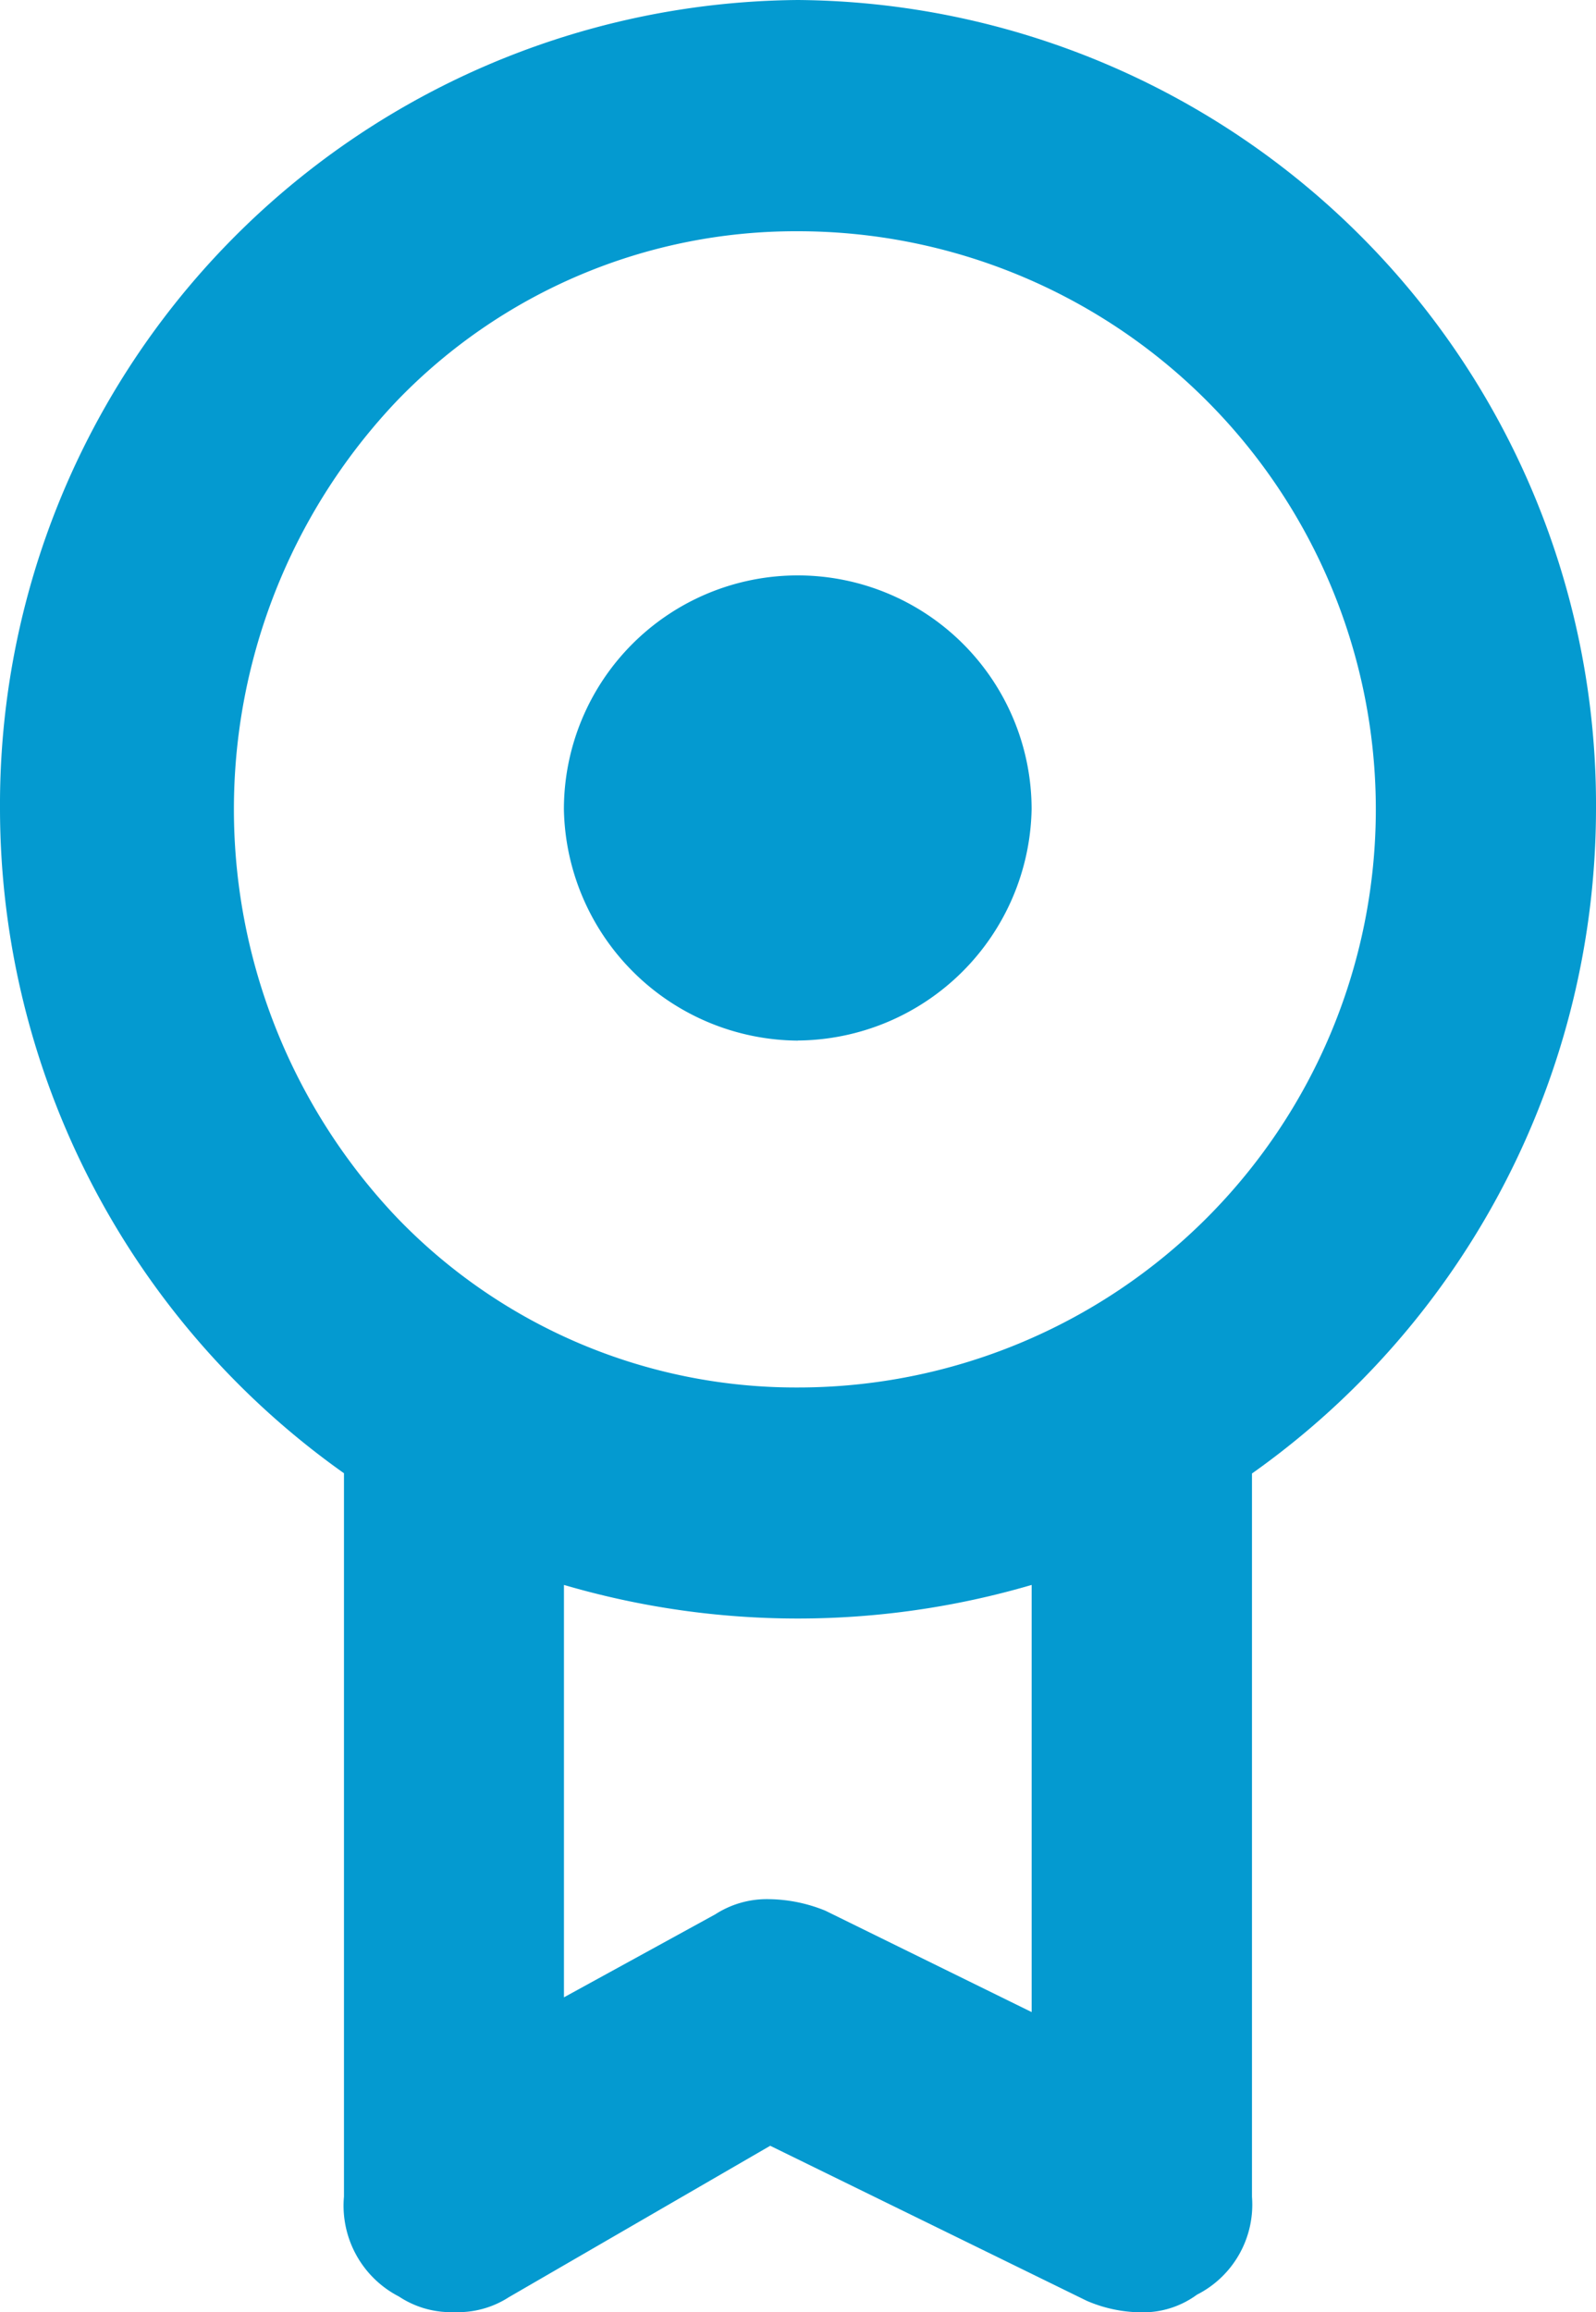 <svg xmlns="http://www.w3.org/2000/svg" width="32.452" height="46.993" viewBox="0 0 32.452 46.993">
  <g id="Group_657" data-name="Group 657" transform="translate(-10951.151 -927)">
    <path id="Shape" d="M9.239,46.993a1.916,1.916,0,0,1-1.127-.317,2.077,2.077,0,0,1-1.118-2.033v-14.7A16.567,16.567,0,0,1,0,16.448,16.356,16.356,0,0,1,16.225,0,16.357,16.357,0,0,1,32.452,16.448a16.565,16.565,0,0,1-6.995,13.5v14.7a2.052,2.052,0,0,1-1.118,1.99,1.855,1.855,0,0,1-1.142.359,2.835,2.835,0,0,1-1.1-.234l-6.436-3.151-5.315,3.078A1.907,1.907,0,0,1,9.239,46.993Zm6.4-8.393a3.123,3.123,0,0,1,1.143.234l4.195,2.061V32.213a16.9,16.9,0,0,1-9.51,0v8.382l3.077-1.687A1.93,1.93,0,0,1,15.644,38.6Zm.581-33.9A11.258,11.258,0,0,0,8.078,8.139a12.05,12.05,0,0,0,0,16.616A11.257,11.257,0,0,0,16.225,28.2a11.75,11.75,0,1,0,0-23.5Zm0,16.45a4.791,4.791,0,0,1-4.754-4.7,4.755,4.755,0,0,1,9.51,0A4.792,4.792,0,0,1,16.225,21.148Z" transform="translate(10951.151 927)" fill="#049ad0"/>
  </g>
</svg>
